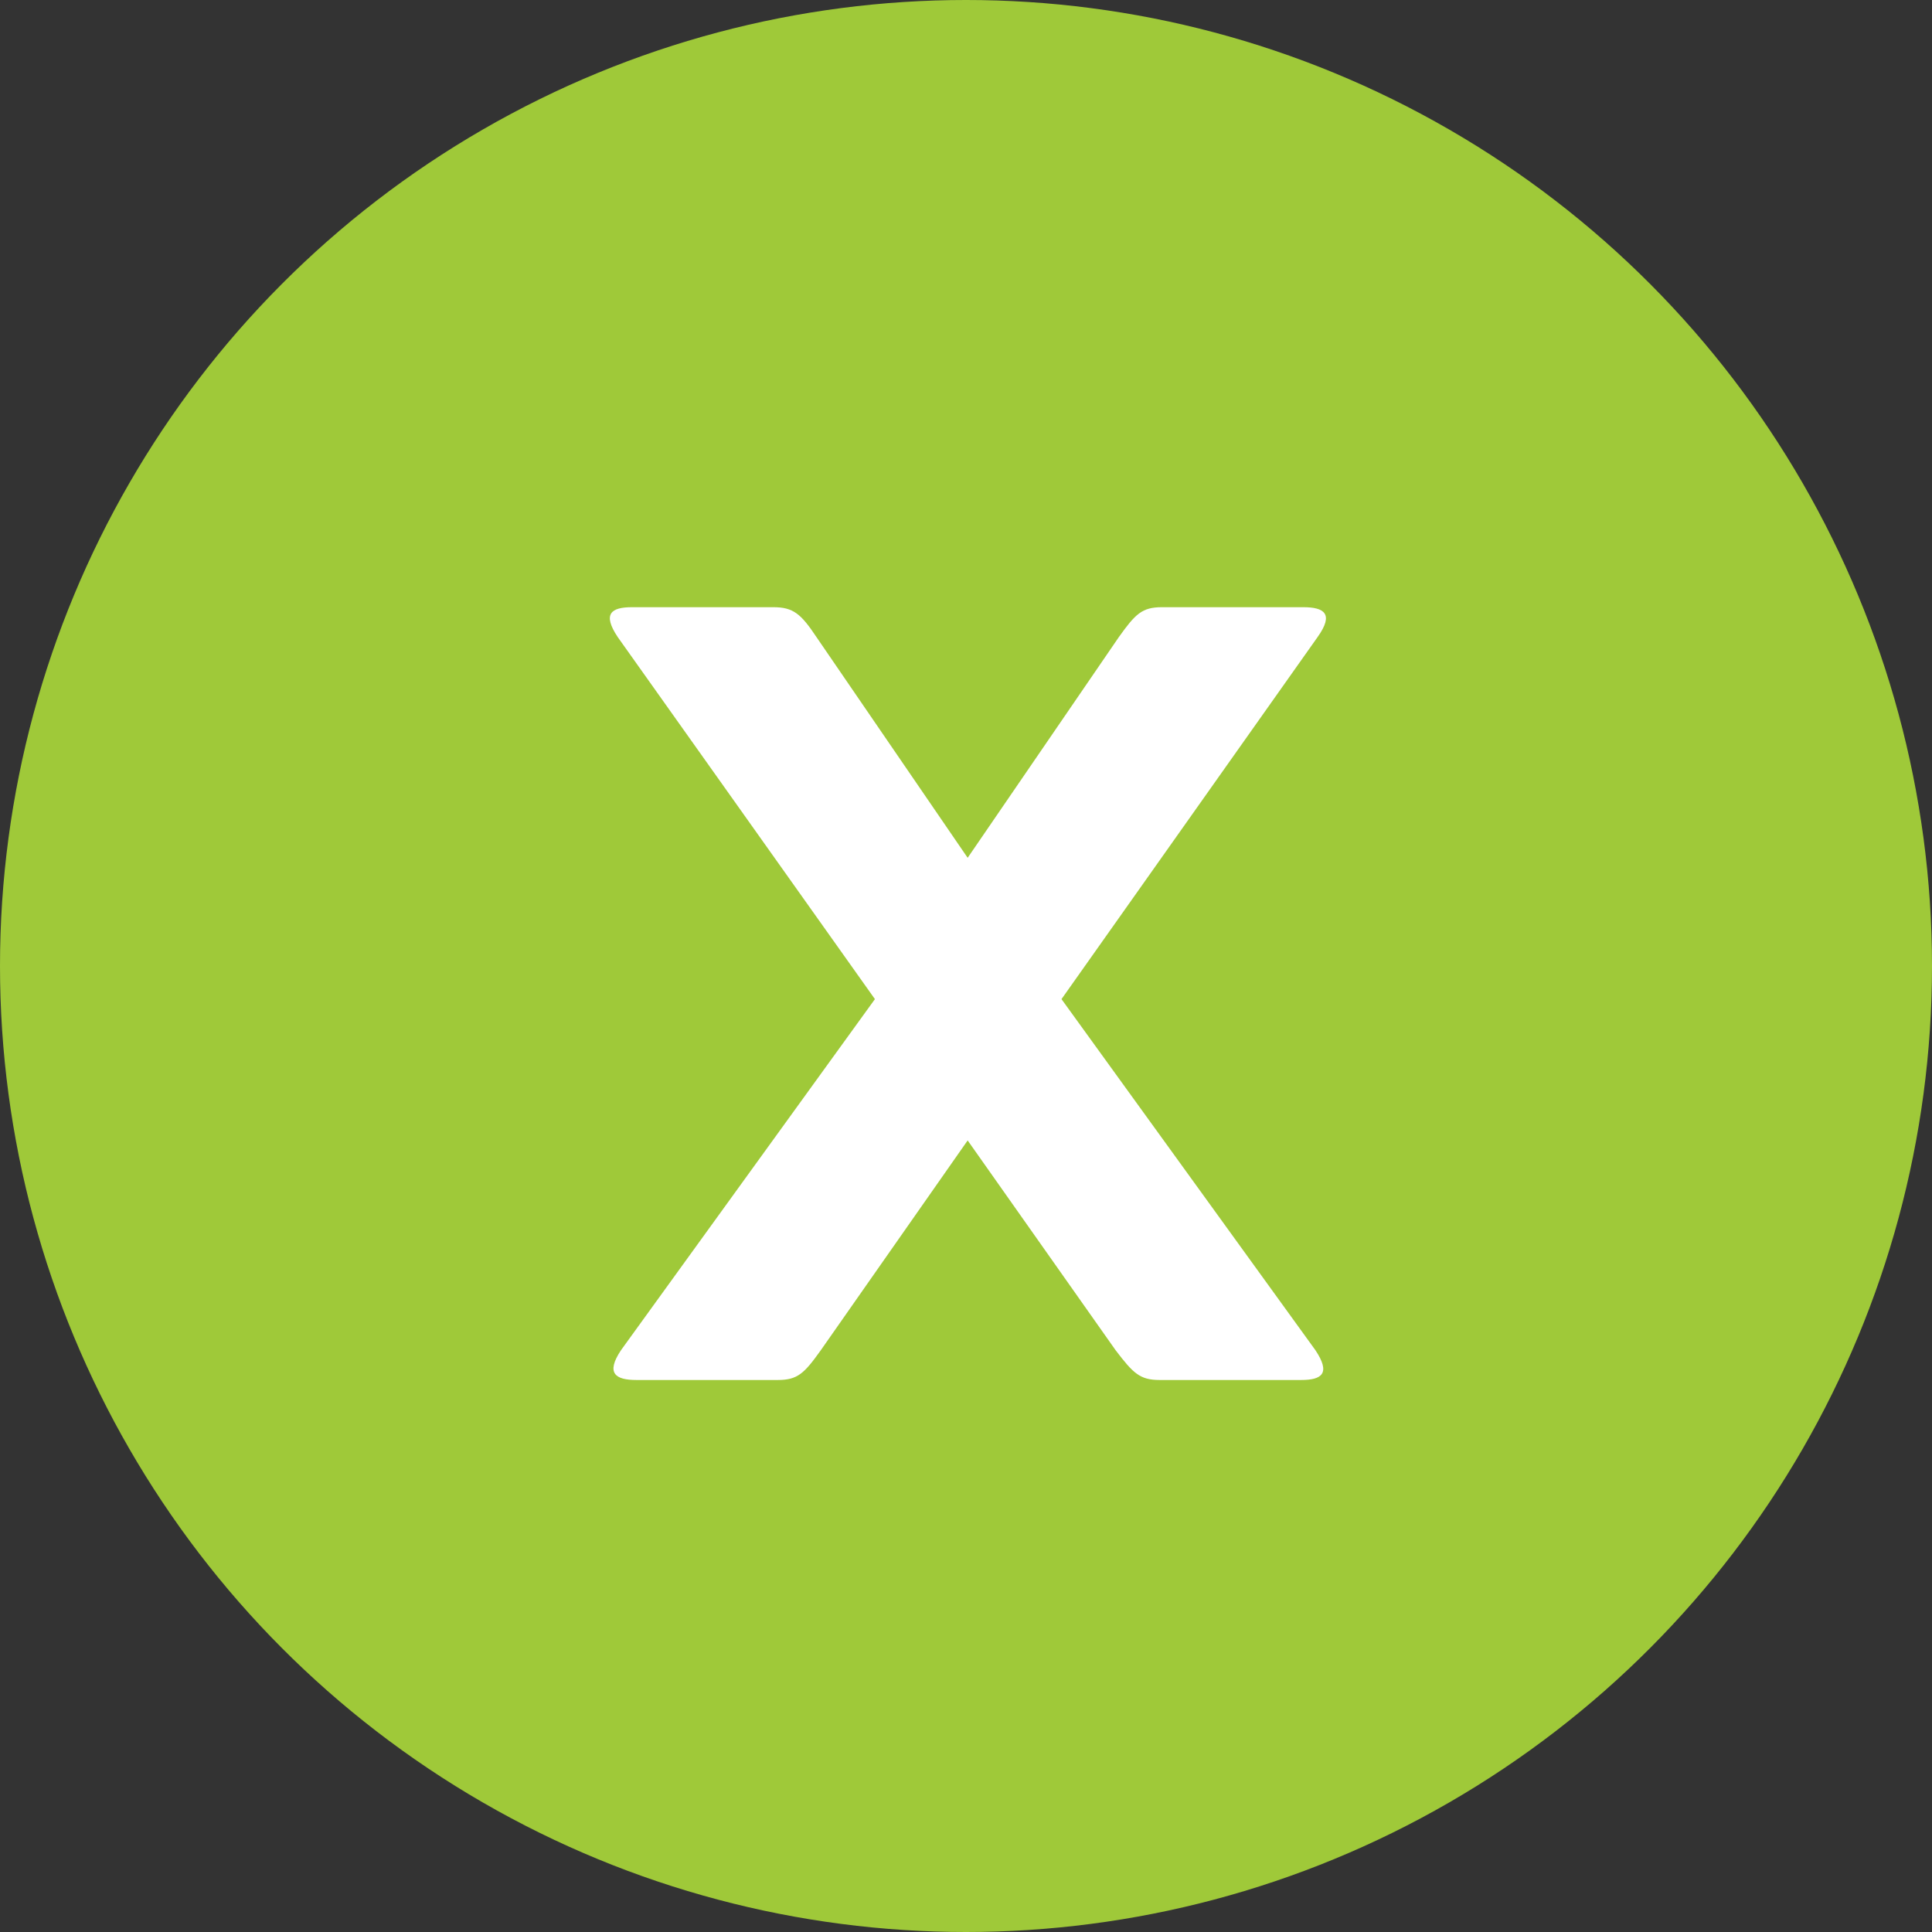 <?xml version="1.0" encoding="UTF-8"?>
<svg width="28px" height="28px" viewBox="0 0 28 28" version="1.1" xmlns="http://www.w3.org/2000/svg" xmlns:xlink="http://www.w3.org/1999/xlink">
    <rect x="0" y="0" width="28" height="28" fill="#333333" stroke="none"/>
    <!-- Generator: Sketch 53 (72520) - https://sketchapp.com -->
    <title>Group 2</title>
    <desc>Created with Sketch.</desc>
    <g id="Page-1" stroke="none" stroke-width="1" fill="none" fill-rule="evenodd">
        <g id="Detalle-excelencia-academica" transform="translate(-1270, -882)">
            <g id="Group-2" transform="translate(1270, 882)">
                <circle id="Oval" fill="#9FC939" cx="14" cy="14" r="14"></circle>
                <path d="M14.024,16.528 L11.896,19.568 C11.656,19.904 11.56,20 11.272,20 L9.224,20 C8.92,20 8.776,19.904 9,19.568 L12.68,14.48 L8.952,9.232 C8.728,8.896 8.856,8.8 9.16,8.8 L11.208,8.8 C11.496,8.8 11.608,8.896 11.832,9.232 L14.024,12.432 L16.216,9.232 C16.456,8.896 16.552,8.8 16.84,8.8 L18.888,8.8 C19.192,8.8 19.336,8.896 19.096,9.232 L15.384,14.48 L19.064,19.568 C19.288,19.904 19.16,20 18.856,20 L16.808,20 C16.52,20 16.424,19.904 16.168,19.568 L14.024,16.528 Z" id="X" fill="#FFFFFF" fill-rule="nonzero"></path>
            </g>
        </g>
    </g>
</svg>
